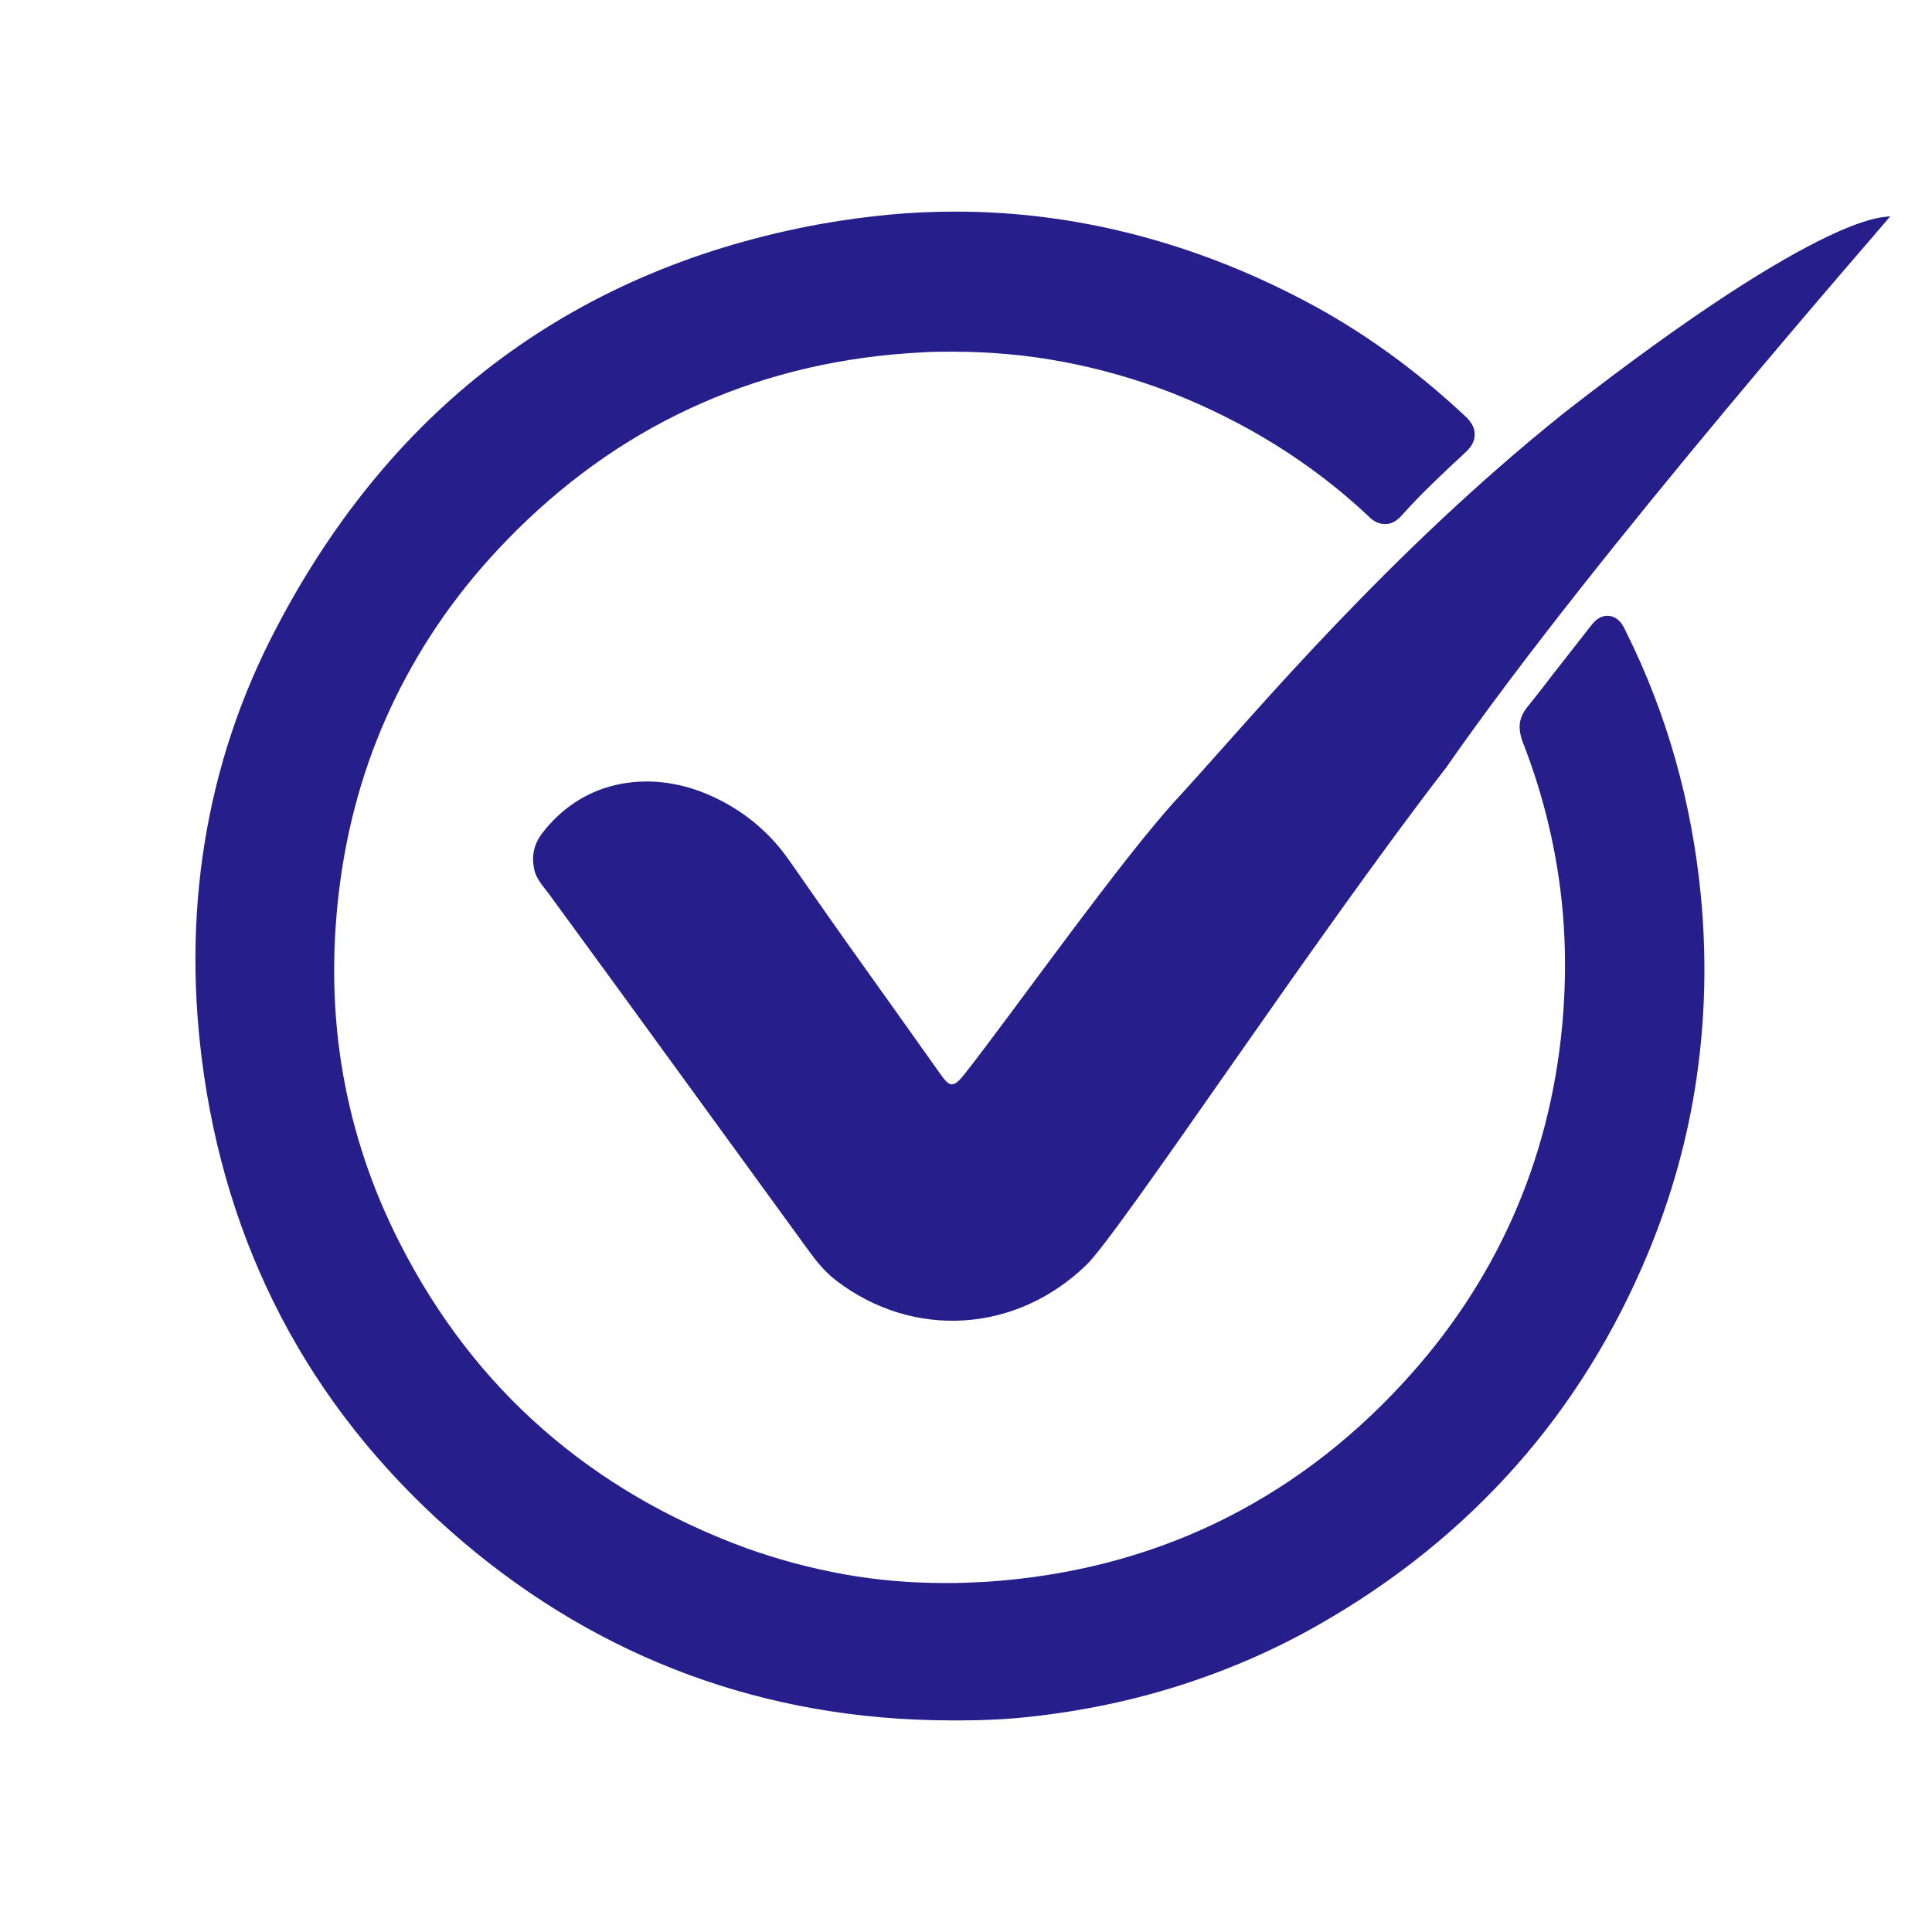 <?xml version="1.0" encoding="UTF-8"?>
<svg id="Layer_1" data-name="Layer 1" xmlns="http://www.w3.org/2000/svg" viewBox="0 0 64 64">
  <defs>
    <style>
      .cls-1 {
        fill: #261f8b;
      }
    </style>
  </defs>
  <path class="cls-1" d="m31.45,56.99c-3.06-.01-5.94-.52-8.63-1.51s-5.19-2.46-7.48-4.4c-2.4-2.04-4.32-4.36-5.75-6.94s-2.38-5.43-2.83-8.51c-.39-2.66-.38-5.24.02-7.72s1.19-4.86,2.38-7.12c1.94-3.71,4.43-6.69,7.45-8.92s6.57-3.73,10.63-4.46c.74-.13,1.48-.23,2.22-.3s1.48-.1,2.2-.1c1.97,0,3.93.25,5.85.74s3.82,1.22,5.68,2.2c.96.5,1.89,1.08,2.78,1.72s1.75,1.35,2.57,2.12c.07.06.14.14.21.25s.1.22.1.36c0,.16-.06.29-.13.39s-.15.17-.19.21c-.37.34-.73.68-1.08,1.02s-.69.69-1.02,1.06c-.08.09-.17.16-.26.21s-.19.07-.29.07c-.14,0-.25-.04-.35-.1s-.17-.13-.23-.19c-.94-.88-1.95-1.65-3.04-2.33s-2.24-1.25-3.45-1.73c-1.17-.45-2.36-.79-3.57-1.02s-2.44-.34-3.68-.34c-.33,0-.66,0-.98.02s-.66.04-.99.07c-2.58.24-4.97.91-7.17,2s-4.18,2.59-5.96,4.5c-1.47,1.58-2.64,3.32-3.52,5.21s-1.45,3.91-1.71,6.07c-.25,2.07-.21,4.09.13,6.04s.97,3.84,1.9,5.65c1.23,2.41,2.81,4.46,4.73,6.14s4.16,2.99,6.72,3.93c1.06.38,2.14.67,3.25.87s2.22.29,3.36.29c.22,0,.45,0,.67-.01s.45-.02.67-.03c2.74-.18,5.28-.83,7.58-1.93s4.39-2.65,6.24-4.66c1.54-1.67,2.75-3.5,3.63-5.48s1.43-4.1,1.64-6.36c.15-1.63.12-3.23-.1-4.79s-.62-3.09-1.2-4.58c-.06-.15-.11-.33-.11-.53s.07-.41.24-.63c.2-.25.4-.5.6-.76s.39-.51.59-.76l.43-.55.43-.55c.08-.1.16-.21.26-.29s.21-.13.36-.13c.18,0,.3.08.4.18s.17.25.23.38c.67,1.35,1.21,2.75,1.62,4.2s.69,2.95.84,4.48c.2,2.06.15,4.09-.14,6.08s-.83,3.92-1.61,5.8c-1.1,2.64-2.56,5-4.39,7.06s-4.01,3.82-6.55,5.26c-1.42.81-2.94,1.47-4.53,1.98s-3.26.86-5,1.05c-.36.04-.73.07-1.11.09s-.76.03-1.15.03h-.21s-.21,0-.21,0Z"/>
  <path class="cls-1" d="m47.88,25.46c-2.08,2.69-4.8,6.55-7.12,9.87s-4.25,6.08-4.78,6.58c-1.16,1.12-2.59,1.74-4.05,1.83s-2.95-.34-4.23-1.32c-.21-.16-.4-.35-.57-.55s-.32-.41-.48-.63c-1.41-1.94-2.83-3.89-4.24-5.83s-2.83-3.89-4.25-5.83c-.08-.11-.18-.22-.26-.34s-.15-.24-.19-.38c-.05-.22-.07-.43-.03-.64s.12-.4.26-.59c.64-.85,1.5-1.41,2.47-1.63s2.03-.12,3.07.33c.55.24,1.05.54,1.5.91s.84.79,1.19,1.3c.82,1.18,1.64,2.35,2.47,3.51s1.66,2.33,2.49,3.5c.17.24.28.37.4.37s.24-.11.43-.35c.82-1.04,2.12-2.83,3.47-4.63s2.72-3.59,3.7-4.63c1.39-1.53,3.1-3.52,5.19-5.7s4.55-4.57,7.45-6.9c4.47-3.49,7.16-5.1,8.74-5.86s2.06-.65,2.11-.69c.01.01-2.42,2.78-5.48,6.45s-6.75,8.24-9.25,11.84Z"/>
</svg>
